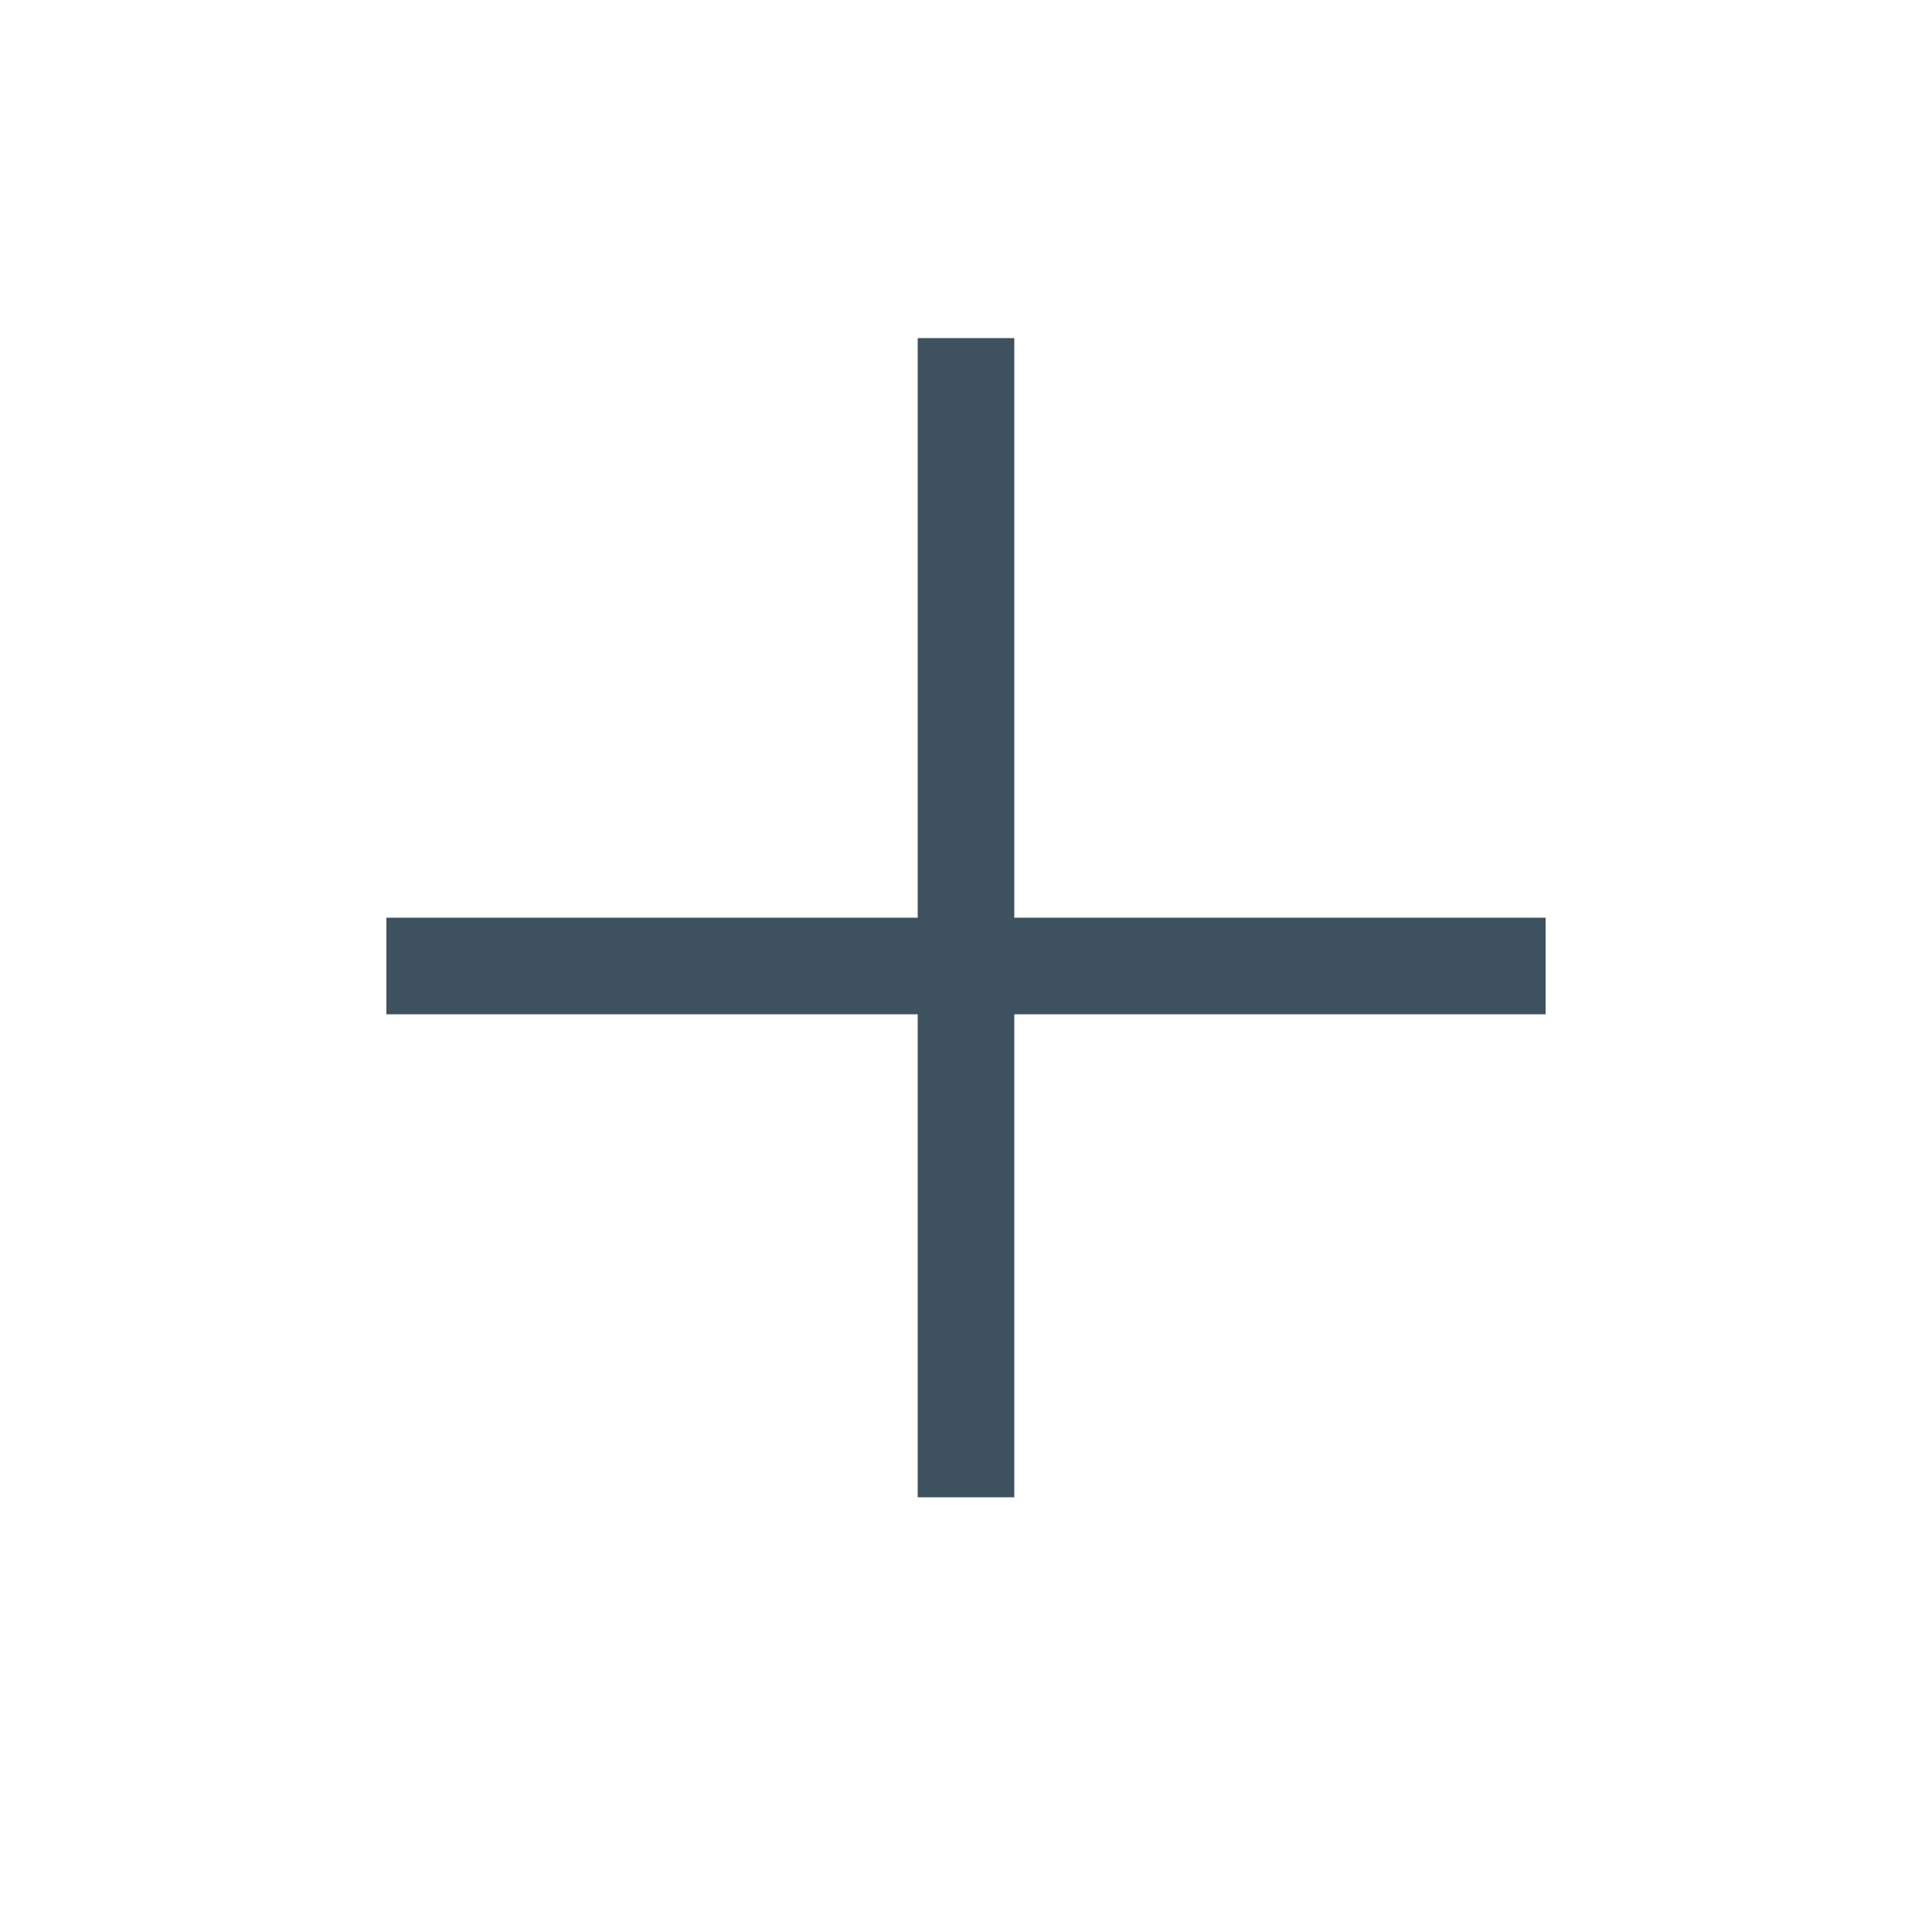 <svg width="40" height="40" viewBox="0 0 40 40" fill="none" xmlns="http://www.w3.org/2000/svg">
    <rect x="19" y="7" width="2" height="24" fill="#3E515F" />
    <rect x="32" y="19" width="2" height="24" transform="rotate(90 32 19)" fill="#3E515F" />
</svg>